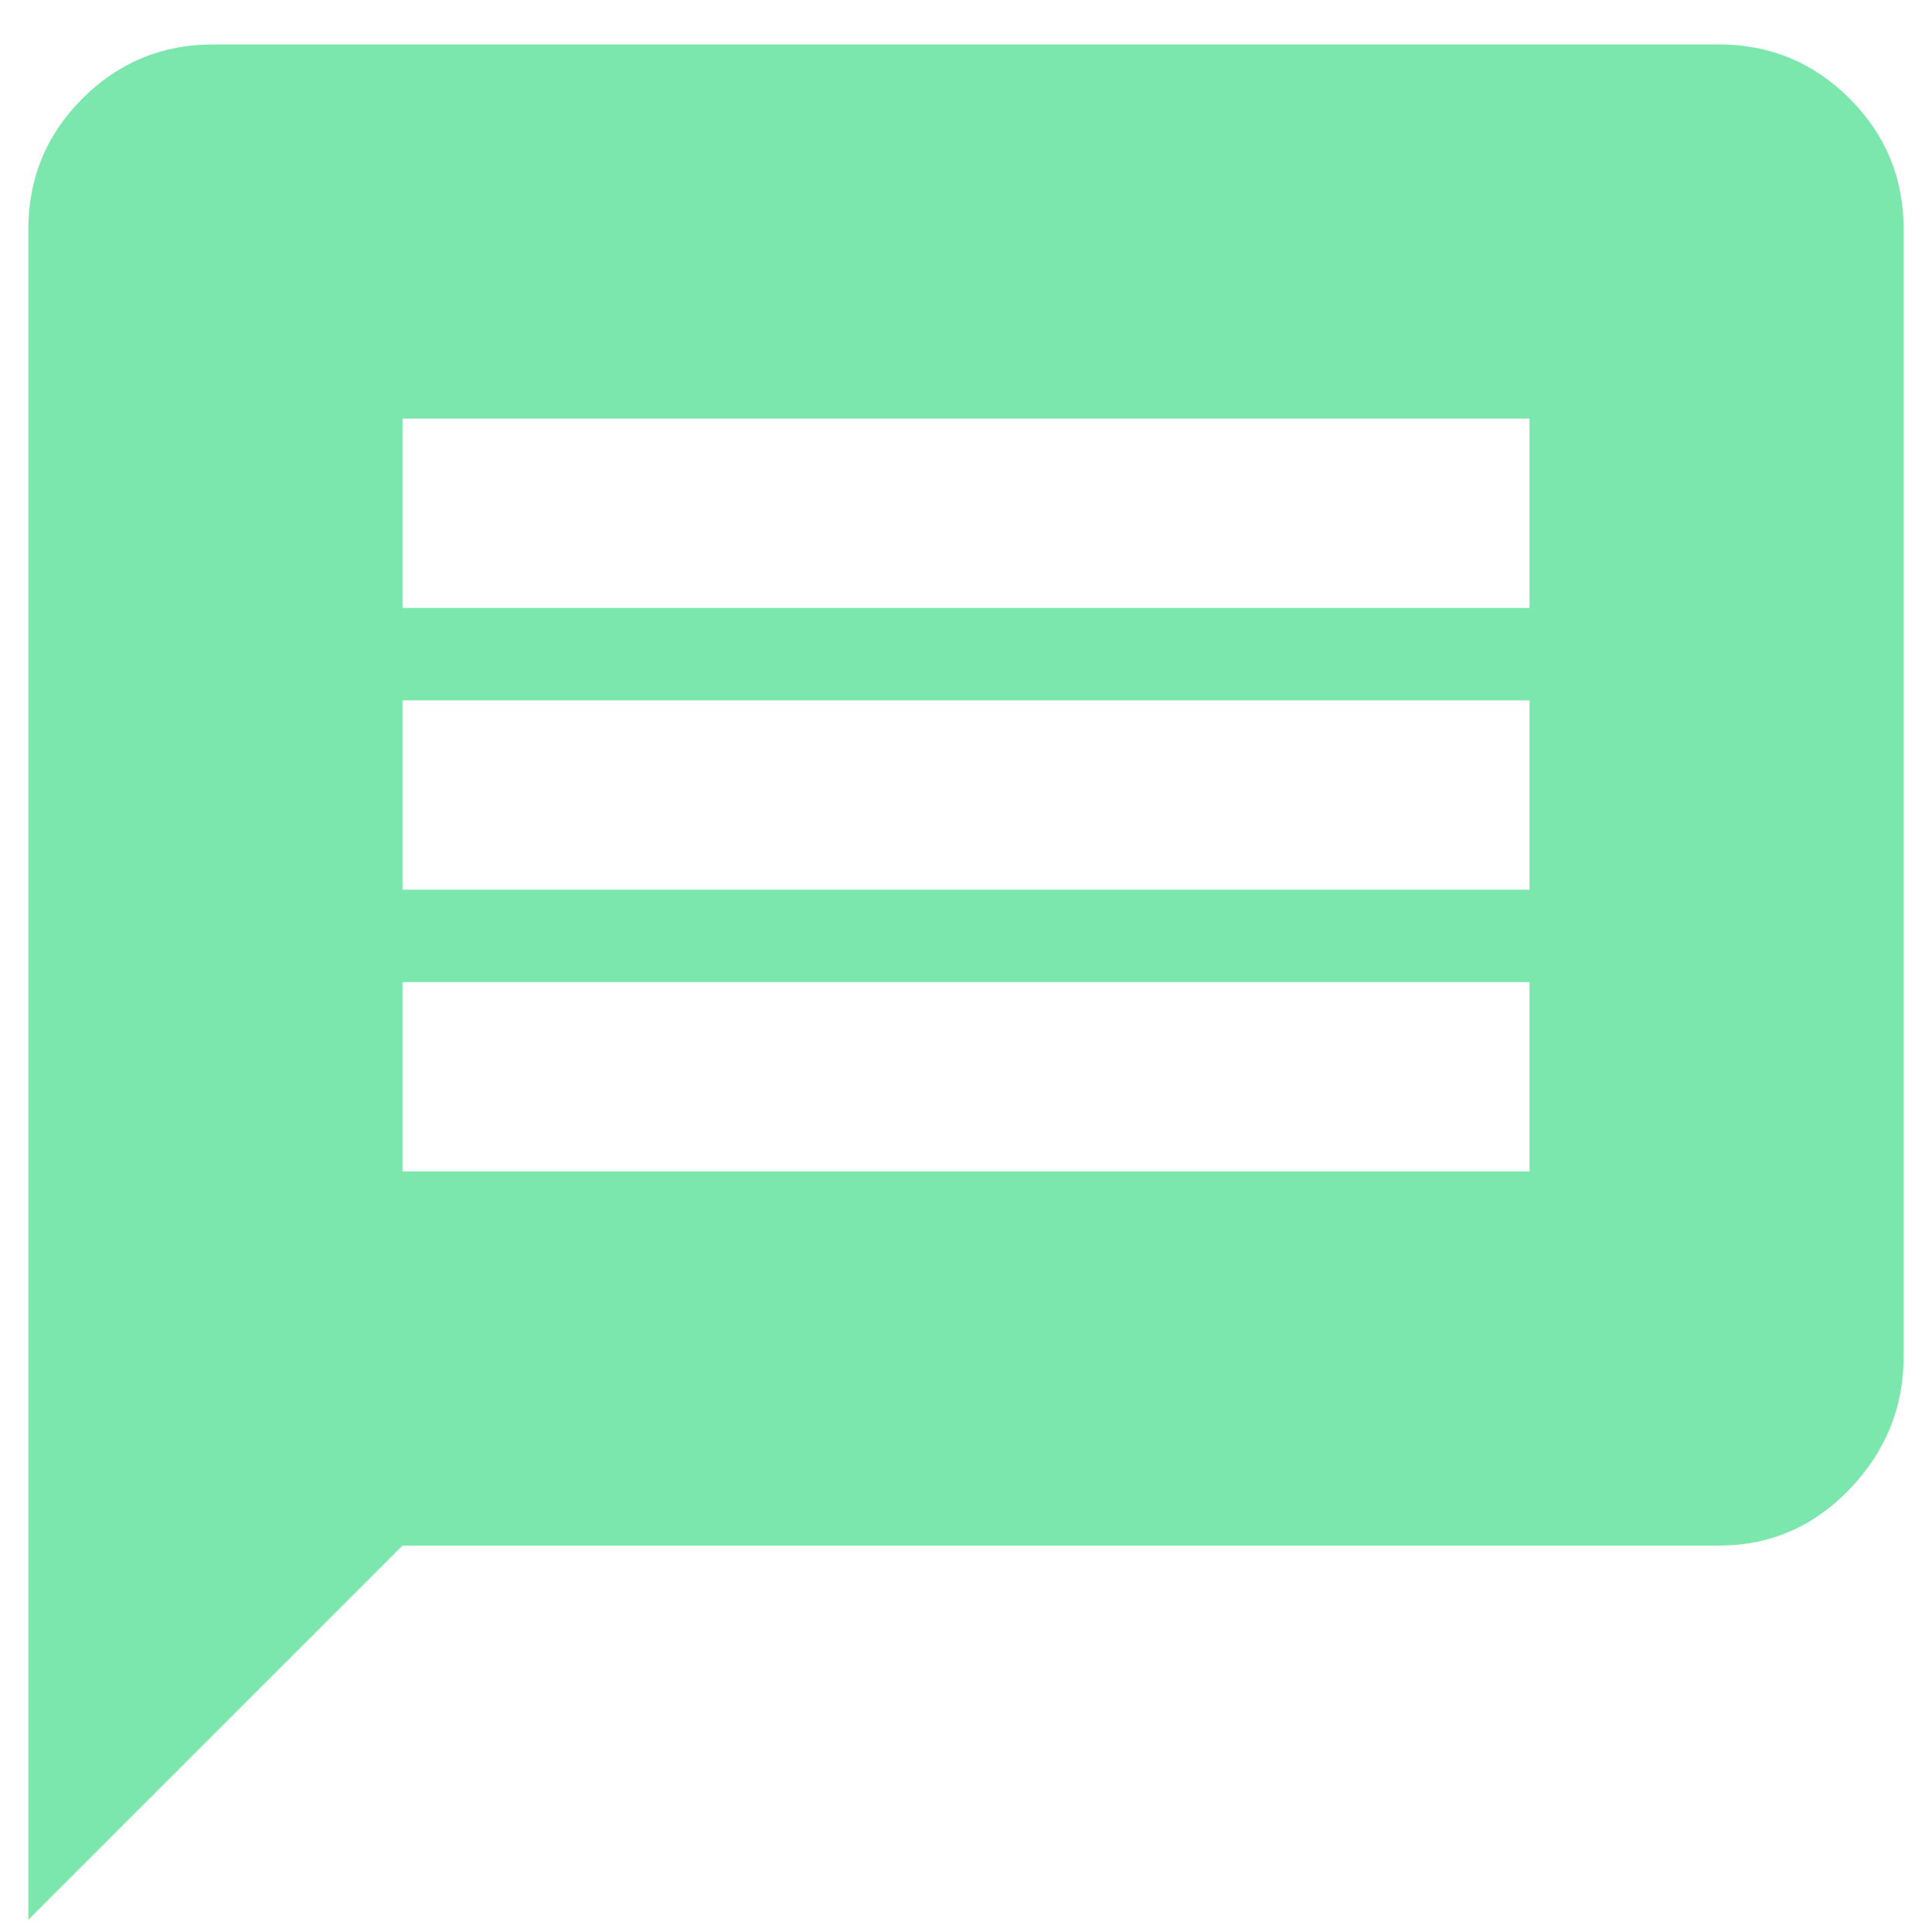 <?xml version="1.0" encoding="UTF-8"?>
<svg width="12px" height="12px" viewBox="0 0 12 12" version="1.1" xmlns="http://www.w3.org/2000/svg" xmlns:xlink="http://www.w3.org/1999/xlink">
    <title></title>
    <g id="POS" stroke="none" stroke-width="1" fill="none" fill-rule="evenodd">
        <g id="Purchases-/-Popover" transform="translate(-865, -134)" fill="#7CE7AC" fill-rule="nonzero">
            <g id="Group-2" transform="translate(854, 35)">
                <path d="M11.176,110.924 L13.5,108.6 L21.676,108.6 C21.993,108.6 22.264,108.483 22.488,108.25 C22.712,108.017 22.824,107.741 22.824,107.424 L22.824,107.424 L22.824,100.424 C22.824,100.107 22.712,99.836 22.488,99.612 C22.264,99.388 21.993,99.276 21.676,99.276 L21.676,99.276 L12.324,99.276 C12.007,99.276 11.736,99.388 11.512,99.612 C11.288,99.836 11.176,100.107 11.176,100.424 L11.176,100.424 L11.176,110.924 Z M20.5,102.776 L13.5,102.776 L13.5,101.6 L20.5,101.6 L20.5,102.776 Z M20.5,104.526 L13.5,104.526 L13.5,103.35 L20.5,103.35 L20.5,104.526 Z M20.5,106.276 L13.5,106.276 L13.5,105.1 L20.5,105.1 L20.5,106.276 Z" id=""></path>
            </g>
        </g>
    </g>
</svg>